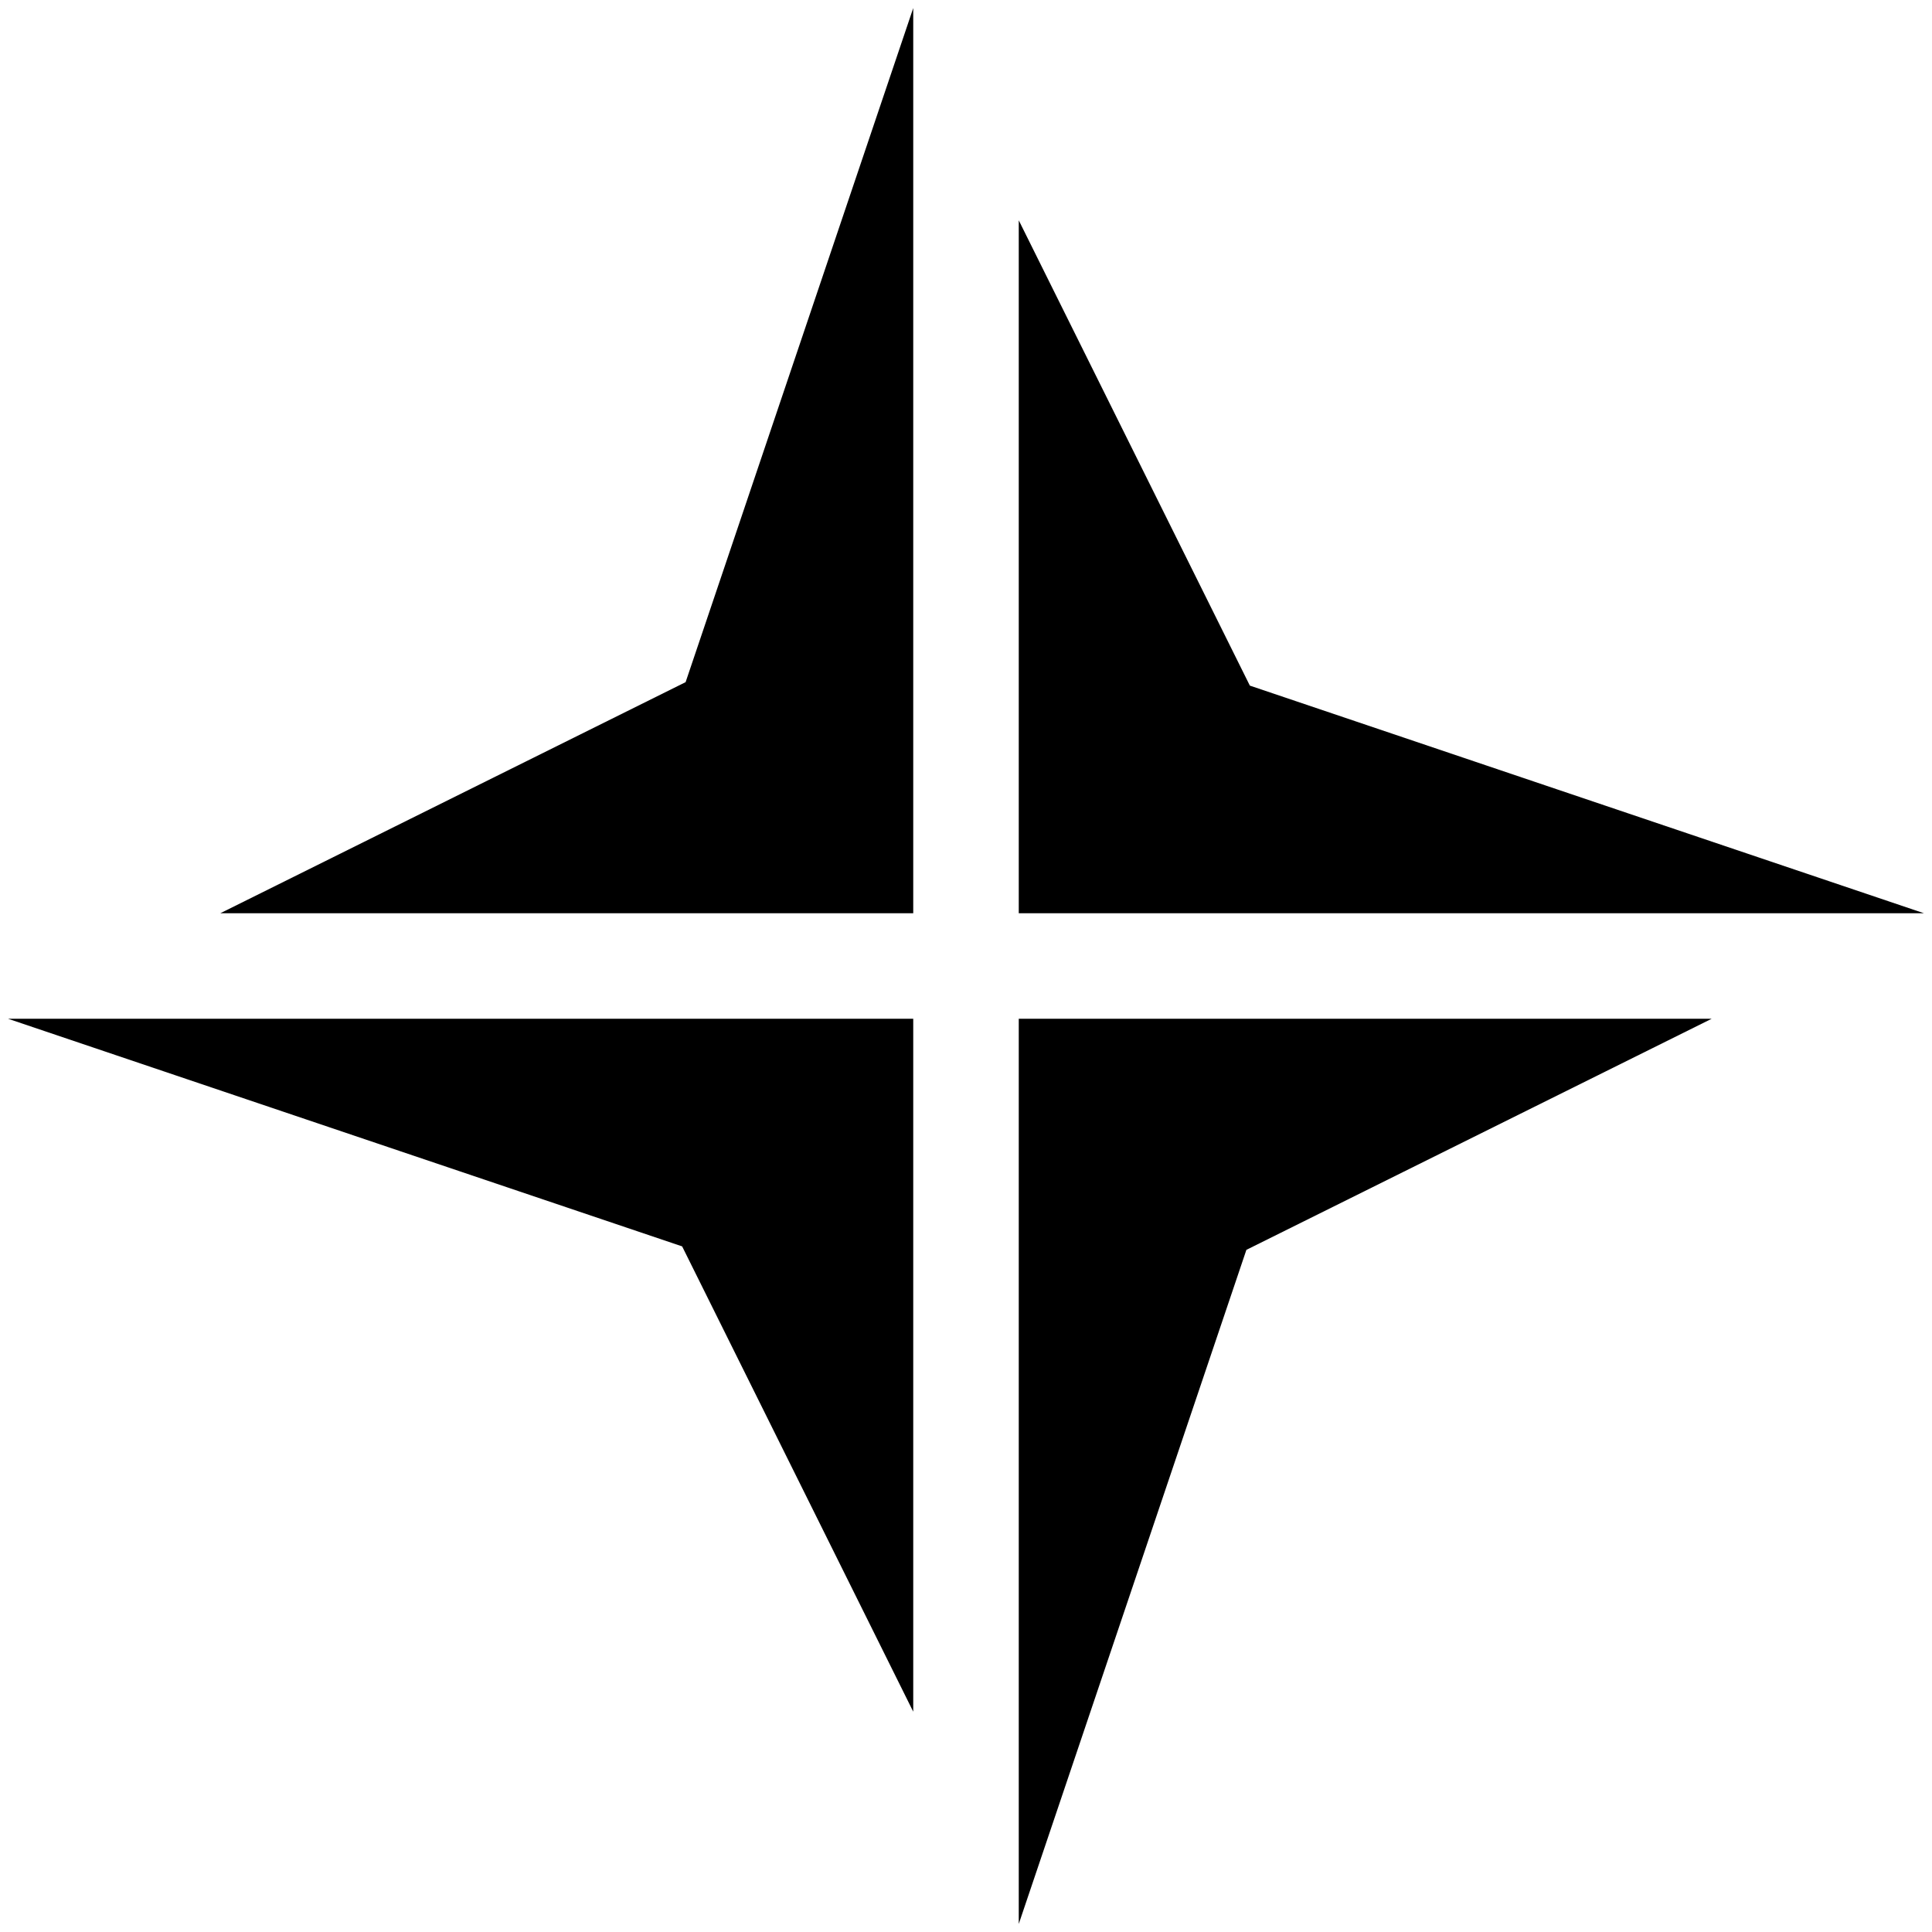 <?xml version="1.0" encoding="UTF-8"?>
<!DOCTYPE svg PUBLIC "-//W3C//DTD SVG 1.1//EN" "http://www.w3.org/Graphics/SVG/1.1/DTD/svg11.dtd">
<!-- Creator: CorelDRAW 2021 (64-Bit) -->
<svg xmlns="http://www.w3.org/2000/svg" xml:space="preserve" width="156px" height="156px" version="1.1" style="shape-rendering:geometricPrecision; text-rendering:geometricPrecision; image-rendering:optimizeQuality; fill-rule:evenodd; clip-rule:evenodd"
viewBox="0 0 15600 15600"
 xmlns:xlink="http://www.w3.org/1999/xlink"
 xmlns:xodm="http://www.corel.com/coreldraw/odm/2003">
 <defs>
  <style type="text/css">
   <![CDATA[
    .fil0 {fill:none}
    .fil1 {fill:black}
   ]]>
  </style>
 </defs>
 <g id="Layer_x0020_1">
  <rect class="fil0" width="15600" height="15600"/>
  <path class="fil1" d="M8226 1779l1866 3757 5443 1838 -7309 0 0 -5595zm-852 5595l-5595 0 3757 -1866 1838 -5443 0 7309zm6447 852l-3757 1866 -1838 5443 0 -7309 5595 0zm-6447 5595l-1866 -3757 -5443 -1838 7309 0 0 5595z"/>
 </g>
</svg>
